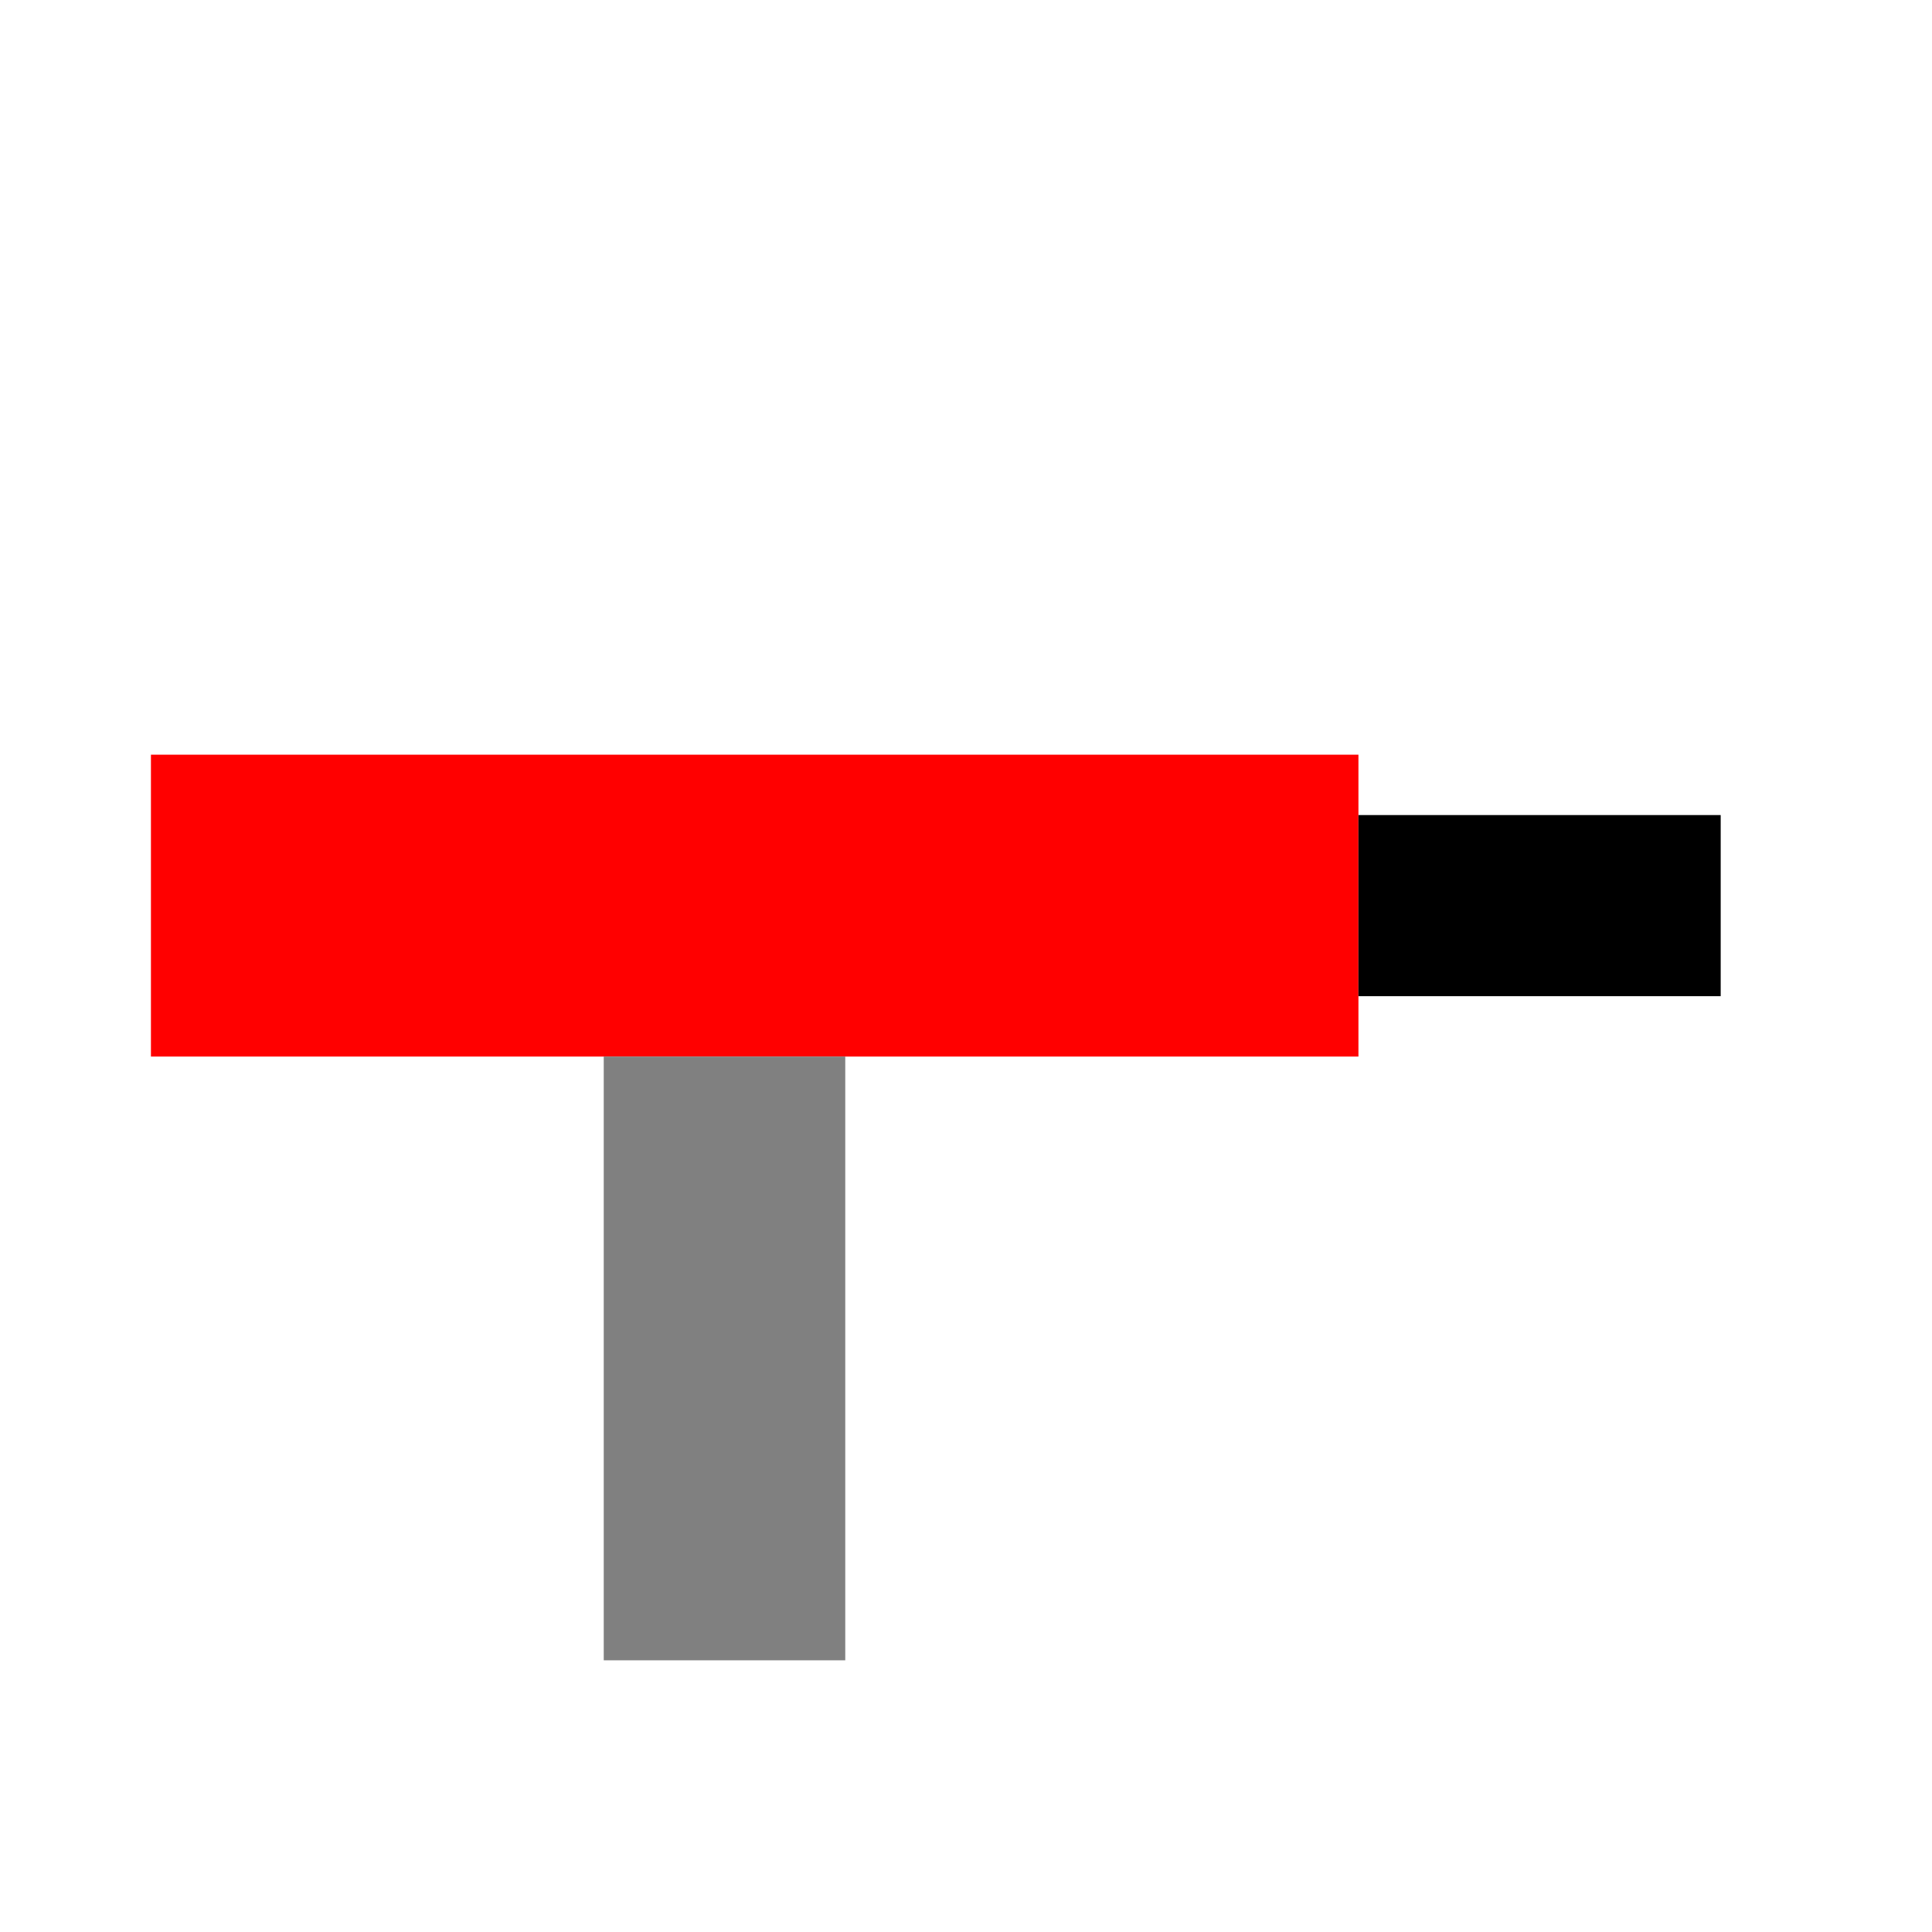 <svg xmlns="http://www.w3.org/2000/svg" viewBox="0 0 64 64"><rect x="5" y="25" width="40" height="10" fill="red"/><rect x="45" y="27" width="12" height="6" fill="black"/><rect x="20" y="35" width="8" height="20" fill="gray"/></svg>